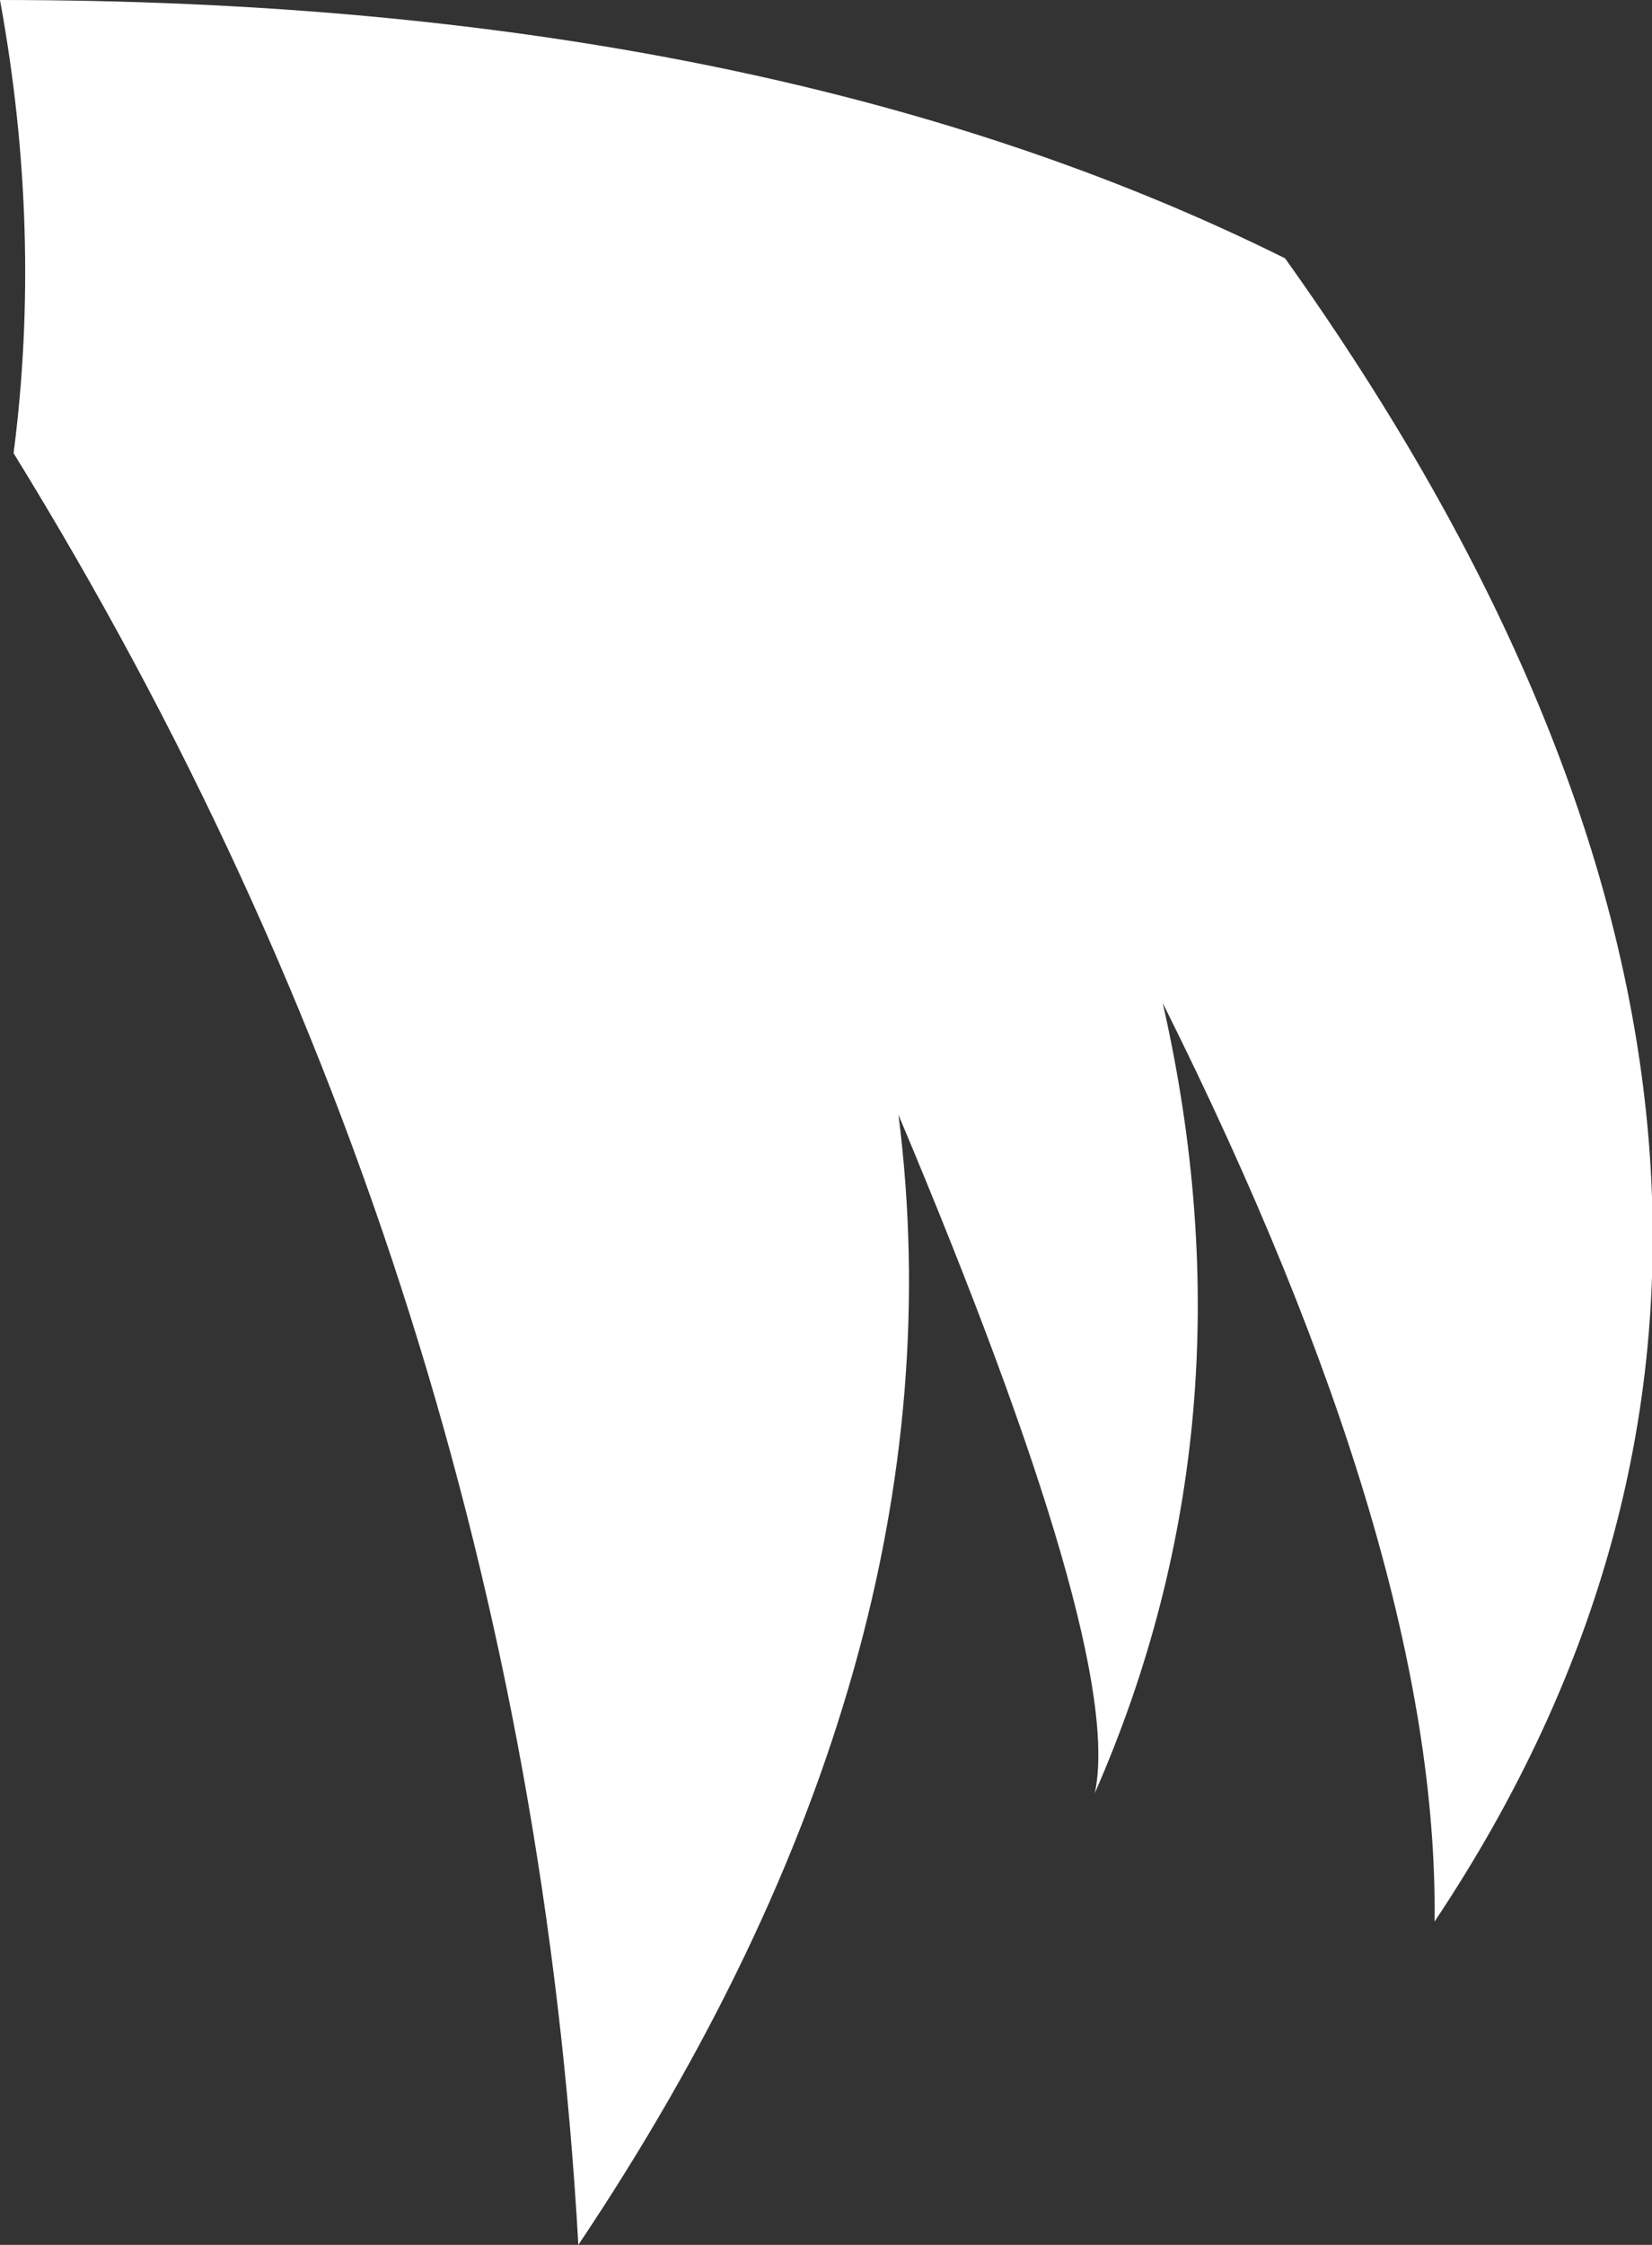 <?xml version="1.0" encoding="UTF-8" standalone="no"?>
<svg xmlns:xlink="http://www.w3.org/1999/xlink" height="74.3px" width="54.7px" xmlns="http://www.w3.org/2000/svg">
  <rect width="100%" height="100%" fill="#333333" stroke="none"/>
  <g transform="matrix(1.0, 0.0, 0.0, 1.0, 19.25, 38.1)">
    <path d="M10.5 -1.2 Q12.8 16.95 -0.1 36.2 -1.9 4.3 -18.8 -23.1 -17.85 -30.45 -19.25 -38.1 6.1 -38.1 23.3 -29.55 44.85 0.65 28.25 25.5 28.4 13.4 19.25 -4.9 22.4 8.95 17.0 21.25 18.0 16.6 10.5 -1.2" fill="#ffffff" fill-rule="evenodd" stroke="none"/>
  </g>
</svg>
